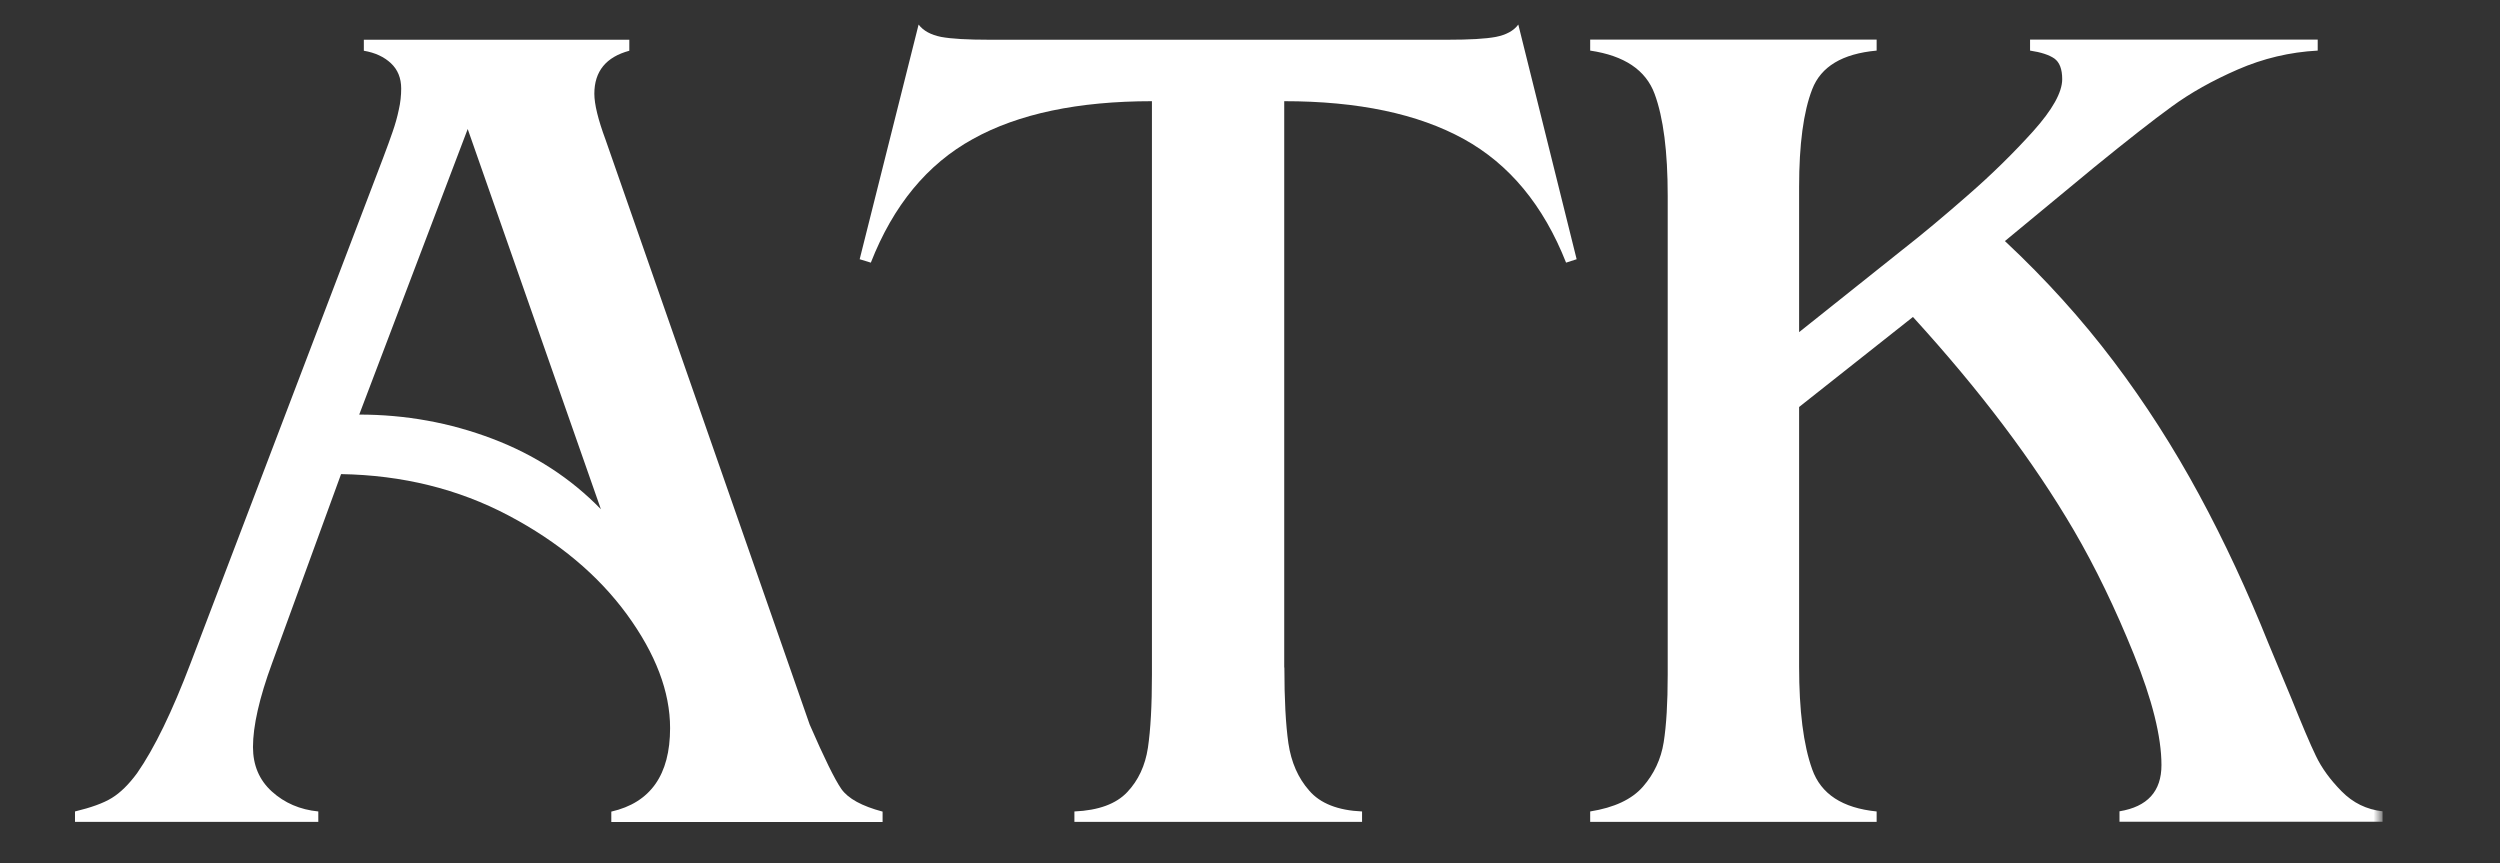 <svg width="168" height="58" viewBox="0 0 168 58" fill="none" xmlns="http://www.w3.org/2000/svg">
<rect x="0" y="0" width="168" height="58" fill="#333333" stroke="none"/>
<g clip-path="url(#clip0_1427_531)">
<mask id="mask0_1427_531" style="mask-type:luminance" maskUnits="userSpaceOnUse" x="-59" y="0" width="219" height="87">
<path d="M160 0H-59V87H160V0Z" fill="white"/>
</mask>
<g mask="url(#mask0_1427_531)">
<path d="M18.29 44.55C17.42 46.91 17 48.8 17 50.2C17 51.42 17.42 52.42 18.27 53.19C19.12 53.96 20.16 54.41 21.39 54.53V55.23H5.04V54.53C6.11 54.27 6.94 53.98 7.52 53.62C8.09 53.27 8.65 52.72 9.21 51.96C10.38 50.28 11.58 47.8 12.81 44.56L25.75 10.6C26.01 9.92 26.22 9.33 26.39 8.84C26.56 8.35 26.7 7.86 26.8 7.37C26.91 6.9 26.96 6.41 26.96 5.95C26.96 5.25 26.73 4.68 26.27 4.25C25.81 3.82 25.21 3.54 24.45 3.41V2.67H42.29V3.41C40.73 3.83 39.94 4.79 39.94 6.3C39.94 7 40.19 8.03 40.69 9.38L54.41 48.69C55.38 50.92 56.09 52.37 56.54 53.02C57 53.67 57.92 54.17 59.31 54.54V55.24H41.08V54.54C43.71 53.94 45.03 52.07 45.03 48.93C45.03 46.48 44.06 43.94 42.13 41.29C40.19 38.64 37.54 36.42 34.17 34.64C30.8 32.86 27.05 31.93 22.92 31.86L18.29 44.55ZM31.43 8.67L24.14 27.86C27.25 27.86 30.23 28.4 33.08 29.48C35.93 30.56 38.36 32.14 40.38 34.22L31.43 8.67Z" fill="white"/>
<path d="M86.31 44.86C86.31 46.99 86.4 48.69 86.58 49.95C86.77 51.22 87.23 52.28 87.98 53.13C88.72 53.99 89.91 54.46 91.53 54.53V55.23H72.2V54.53C73.82 54.46 75.01 54.02 75.75 53.23C76.5 52.44 76.96 51.44 77.14 50.25C77.32 49.04 77.41 47.41 77.41 45.33V6.8C72.46 6.8 68.44 7.64 65.38 9.34C62.31 11.03 60.03 13.8 58.52 17.65L57.77 17.42L61.73 1.65C62.05 2.07 62.55 2.34 63.24 2.48C63.94 2.61 65.01 2.67 66.48 2.67H97.29C98.75 2.67 99.83 2.61 100.52 2.48C101.22 2.34 101.72 2.07 102.03 1.65L105.95 17.42L105.24 17.65C103.72 13.8 101.43 11.03 98.36 9.34C95.29 7.65 91.27 6.8 86.3 6.8V44.86H86.31Z" fill="white"/>
<path d="M112.07 13.16C112.07 10.19 111.78 7.91 111.19 6.31C110.6 4.71 109.16 3.74 106.86 3.4V2.66H126.11V3.4C123.81 3.61 122.37 4.47 121.78 6C121.19 7.52 120.9 9.71 120.9 12.57V22.32L127.8 16.82C129.16 15.76 130.64 14.52 132.25 13.11C133.86 11.71 135.31 10.28 136.62 8.83C137.93 7.37 138.58 6.2 138.58 5.32C138.58 4.64 138.4 4.18 138.05 3.93C137.7 3.69 137.16 3.51 136.42 3.4V2.66H155.75V3.4C153.87 3.5 152.08 3.93 150.38 4.67C148.68 5.41 147.2 6.24 145.93 7.17C144.66 8.09 142.93 9.45 140.73 11.24L134.73 16.2C137.48 18.77 139.91 21.47 142.04 24.29C144.17 27.11 146.08 30.1 147.78 33.24C149.48 36.38 151.03 39.72 152.45 43.26L153.98 46.93C154.69 48.69 155.24 50 155.63 50.8C156.02 51.62 156.6 52.41 157.36 53.18C158.12 53.95 159.03 54.4 160.11 54.52V55.22H142.43V54.52C144.31 54.21 145.25 53.18 145.25 51.41C145.25 49.51 144.63 47.02 143.39 43.96C142.15 40.89 140.81 38.12 139.37 35.65C136.65 31 133.04 26.22 128.55 21.3L120.9 27.35V44.78C120.9 47.75 121.19 50.06 121.78 51.7C122.37 53.36 123.81 54.3 126.11 54.53V55.23H106.86V54.53C108.48 54.27 109.66 53.72 110.41 52.86C111.15 52.01 111.62 51.01 111.8 49.88C111.98 48.75 112.07 47.23 112.07 45.33V13.16Z" fill="white"/>
</g>
</g>
<defs>
<clipPath id="clip0_1427_531">
<rect width="168" height="58" fill="white"/>
</clipPath>
</defs>
</svg>
